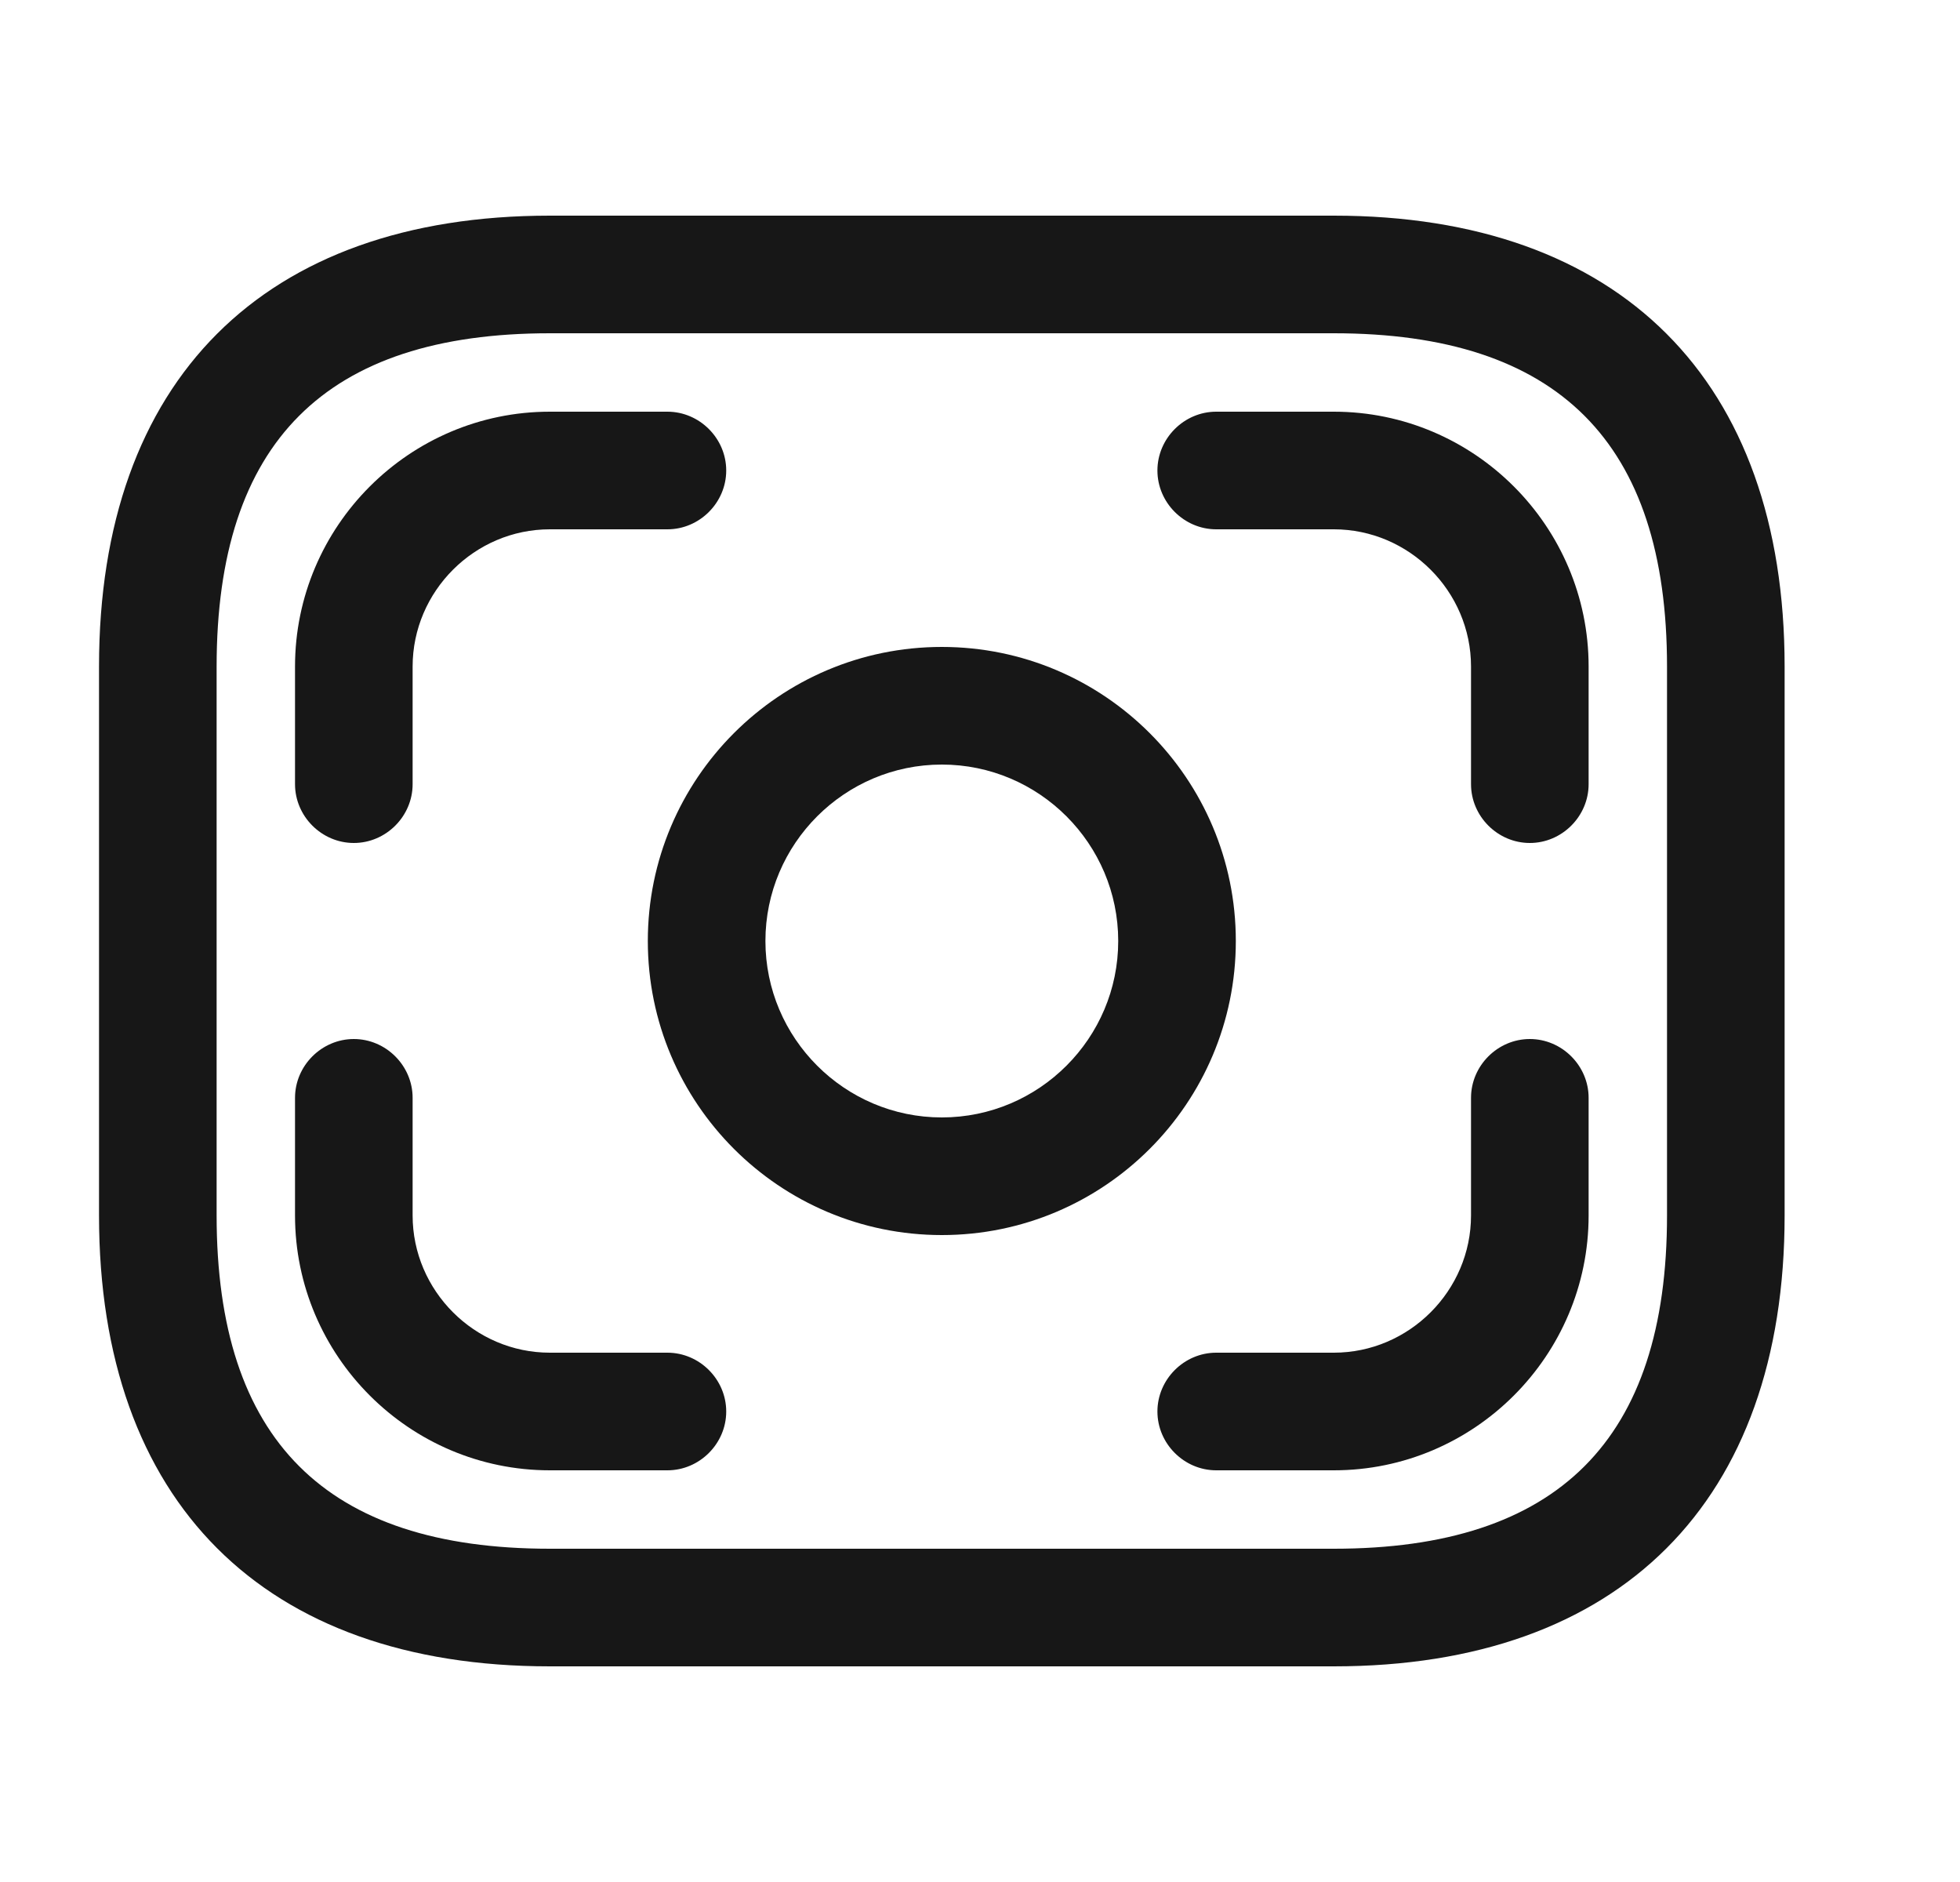 <svg width="25" height="24" viewBox="0 0 25 24" fill="none" xmlns="http://www.w3.org/2000/svg">
<path d="M17.013 21.25H7.013C3.363 21.25 1.263 19.15 1.263 15.5V8.5C1.263 4.85 3.363 2.75 7.013 2.75H17.013C20.663 2.75 22.763 4.85 22.763 8.5V15.5C22.763 19.15 20.663 21.25 17.013 21.25ZM7.013 4.25C4.153 4.25 2.763 5.64 2.763 8.5V15.5C2.763 18.36 4.153 19.75 7.013 19.75H17.013C19.873 19.75 21.263 18.36 21.263 15.5V8.5C21.263 5.64 19.873 4.25 17.013 4.25H7.013Z" fill="#171717"/>
<path d="M12.013 15.75C9.943 15.75 8.263 14.07 8.263 12C8.263 9.93 9.943 8.25 12.013 8.25C14.083 8.25 15.763 9.93 15.763 12C15.763 14.07 14.083 15.75 12.013 15.75ZM12.013 9.75C10.773 9.75 9.763 10.76 9.763 12C9.763 13.24 10.773 14.25 12.013 14.25C13.253 14.25 14.263 13.24 14.263 12C14.263 10.76 13.253 9.75 12.013 9.75Z" fill="#171717"/>
<path d="M4.513 10.75C4.103 10.75 3.763 10.41 3.763 10V8.5C3.763 6.71 5.223 5.25 7.013 5.25H8.513C8.923 5.25 9.263 5.59 9.263 6C9.263 6.41 8.923 6.75 8.513 6.75H7.013C6.053 6.75 5.263 7.54 5.263 8.5V10C5.263 10.41 4.923 10.75 4.513 10.75Z" fill="#171717"/>
<path d="M19.513 10.75C19.103 10.75 18.763 10.41 18.763 10V8.5C18.763 7.54 17.973 6.75 17.013 6.75H15.513C15.103 6.75 14.763 6.41 14.763 6C14.763 5.59 15.103 5.25 15.513 5.25H17.013C18.803 5.25 20.263 6.71 20.263 8.5V10C20.263 10.41 19.923 10.75 19.513 10.75Z" fill="#171717"/>
<path d="M8.513 18.75H7.013C5.223 18.75 3.763 17.29 3.763 15.5V14C3.763 13.59 4.103 13.25 4.513 13.25C4.923 13.25 5.263 13.59 5.263 14V15.5C5.263 16.46 6.053 17.25 7.013 17.25H8.513C8.923 17.25 9.263 17.59 9.263 18C9.263 18.41 8.923 18.75 8.513 18.75Z" fill="#171717"/>
<path d="M17.013 18.75H15.513C15.103 18.75 14.763 18.41 14.763 18C14.763 17.59 15.103 17.25 15.513 17.25H17.013C17.973 17.25 18.763 16.46 18.763 15.5V14C18.763 13.59 19.103 13.25 19.513 13.25C19.923 13.25 20.263 13.59 20.263 14V15.5C20.263 17.29 18.803 18.75 17.013 18.75Z" fill="#171717"/>
</svg>
